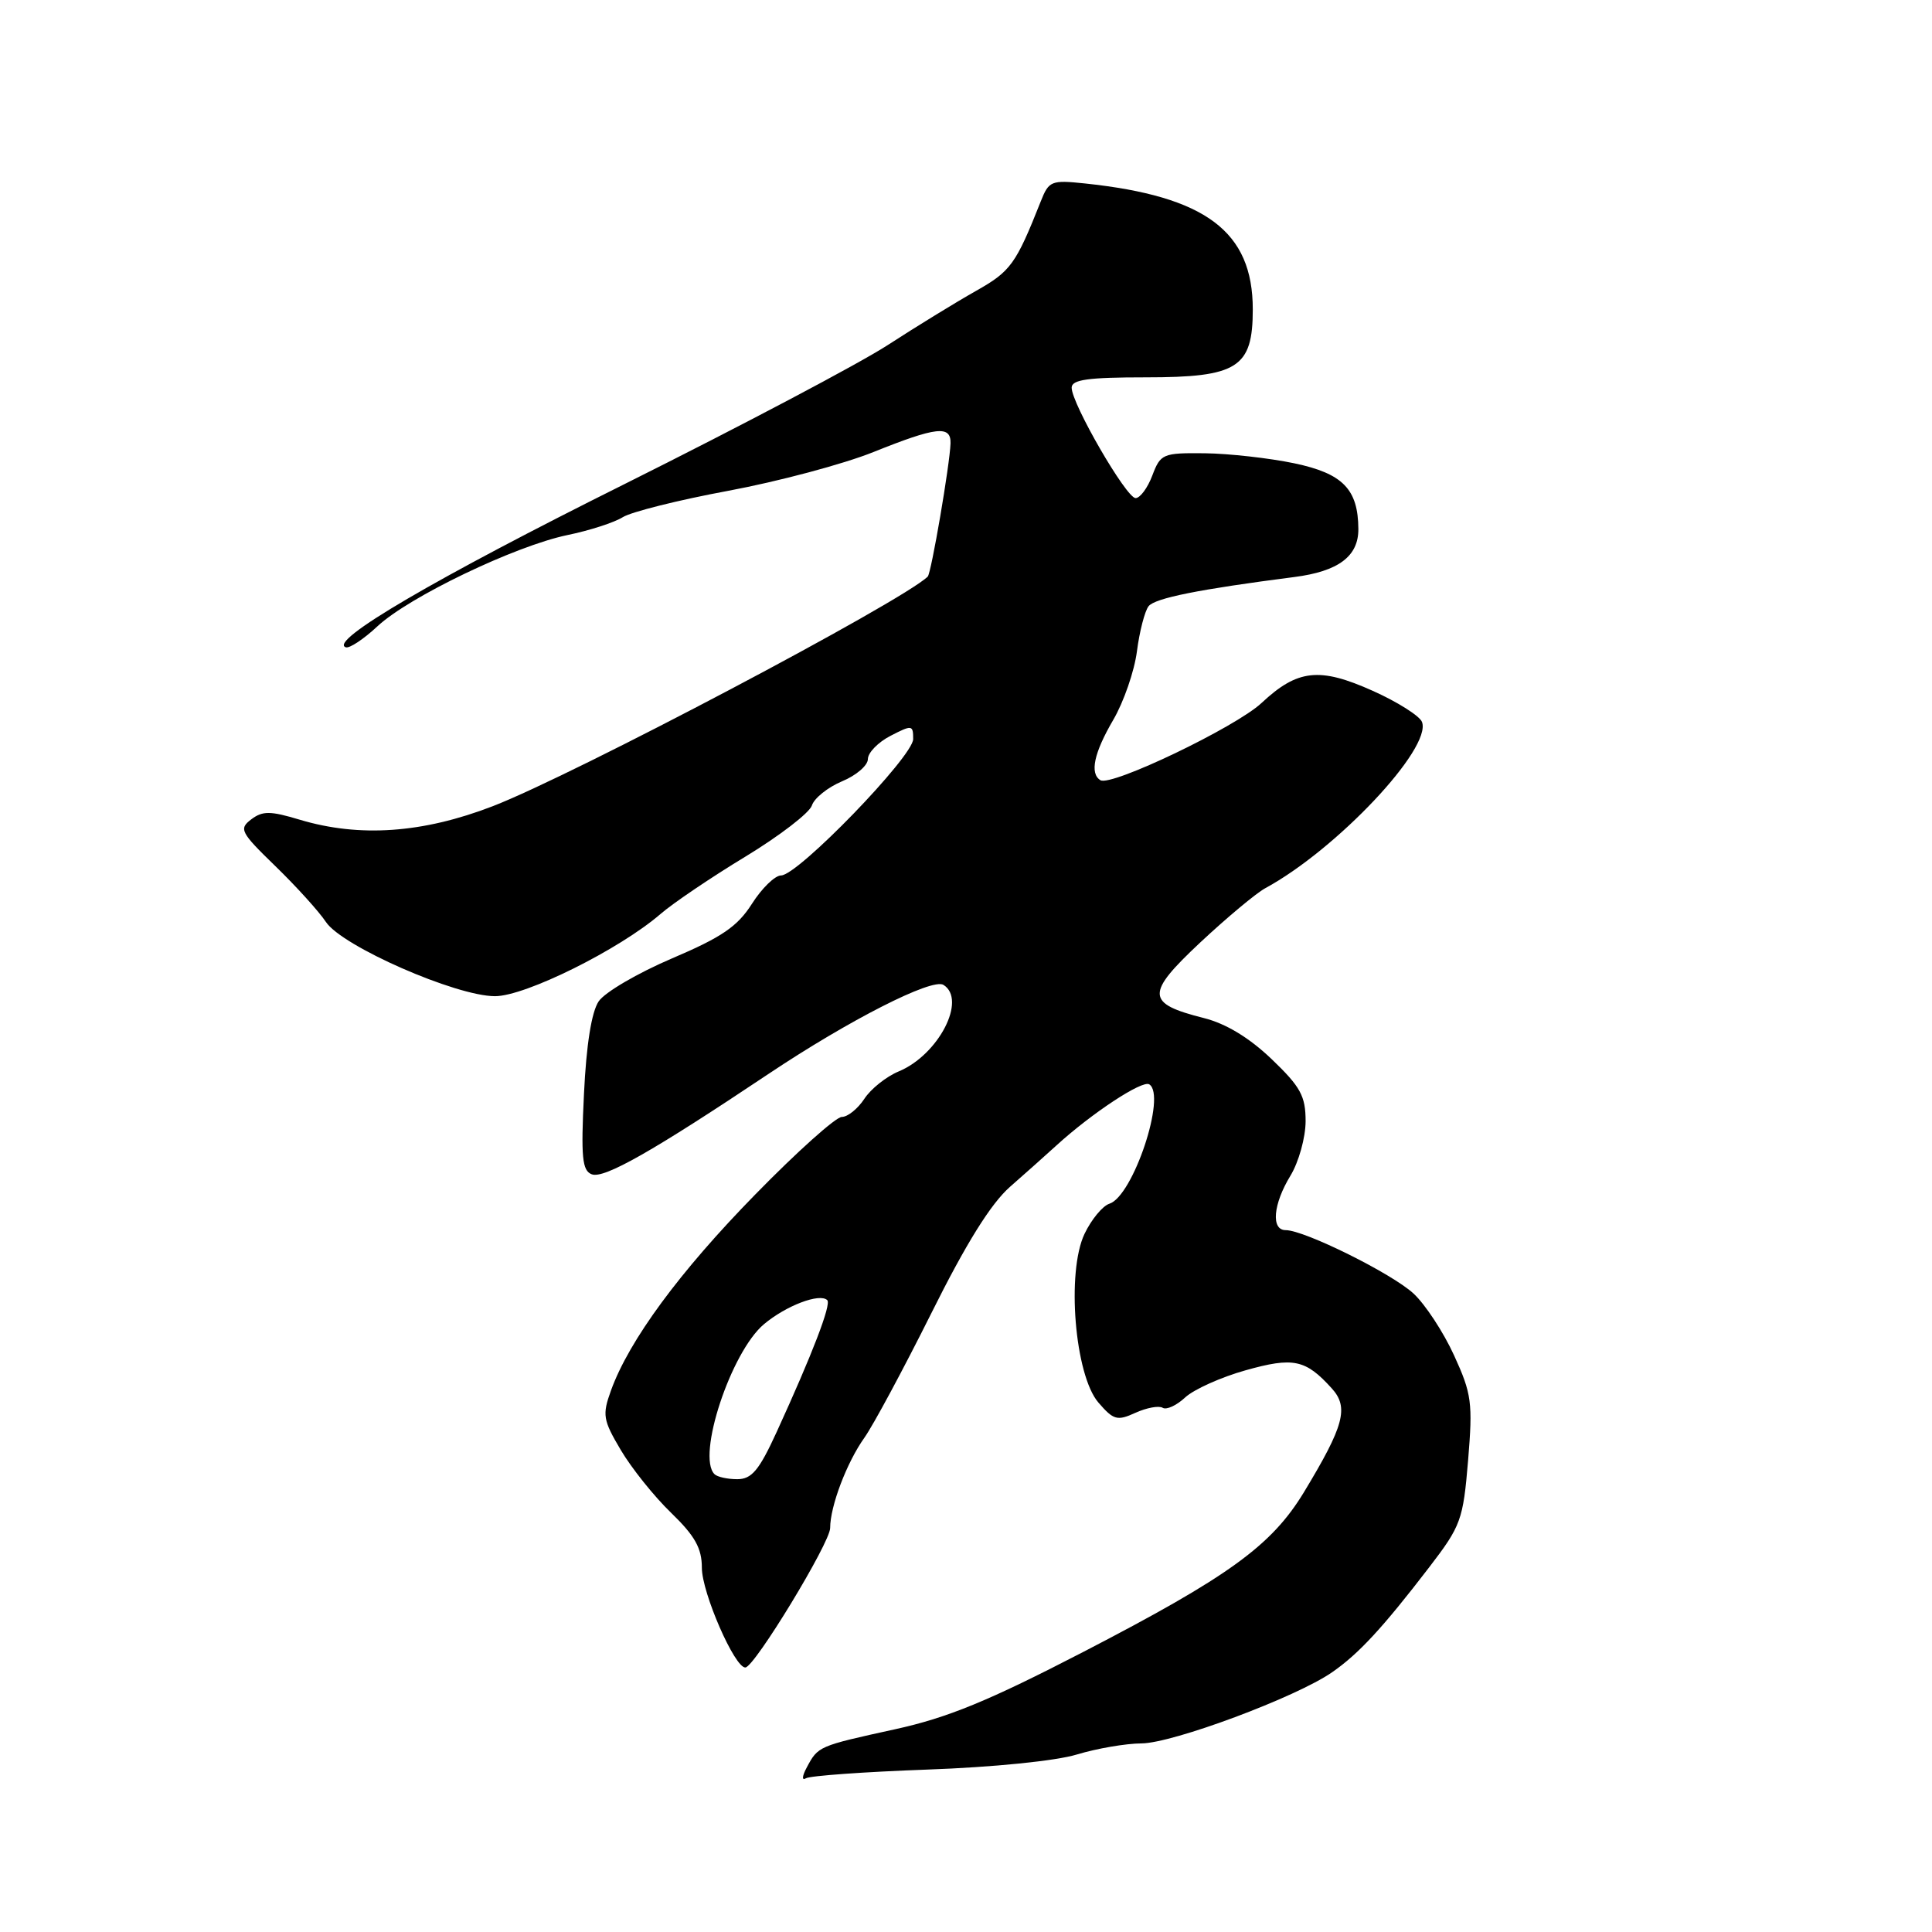 <?xml version="1.0" encoding="UTF-8" standalone="no"?>
<!DOCTYPE svg PUBLIC "-//W3C//DTD SVG 1.1//EN" "http://www.w3.org/Graphics/SVG/1.1/DTD/svg11.dtd" >
<svg xmlns="http://www.w3.org/2000/svg" xmlns:xlink="http://www.w3.org/1999/xlink" version="1.1" viewBox="0 0 256 256">
 <g >
 <path fill="currentColor"
d=" M 122.83 234.48 C 131.57 234.17 139.91 233.33 142.69 232.48 C 145.34 231.68 149.18 231.02 151.24 231.01 C 155.36 231.00 171.75 224.89 176.50 221.59 C 180.02 219.16 183.23 215.68 189.37 207.68 C 193.59 202.18 193.87 201.41 194.53 193.52 C 195.16 185.87 195.01 184.70 192.67 179.59 C 191.27 176.52 188.85 172.84 187.31 171.41 C 184.46 168.76 172.85 163.00 170.36 163.00 C 168.39 163.00 168.69 159.55 171.00 155.77 C 172.09 153.97 172.99 150.74 173.00 148.58 C 173.00 145.23 172.34 144.02 168.50 140.34 C 165.54 137.51 162.46 135.64 159.53 134.90 C 151.83 132.96 151.77 131.70 159.03 124.89 C 162.55 121.60 166.42 118.37 167.64 117.70 C 177.09 112.58 189.76 99.15 188.42 95.66 C 188.12 94.87 185.18 93.01 181.90 91.54 C 174.84 88.37 171.93 88.69 167.16 93.15 C 163.72 96.36 147.23 104.26 145.81 103.38 C 144.37 102.49 144.95 99.77 147.51 95.39 C 148.89 93.03 150.31 88.94 150.65 86.30 C 150.99 83.66 151.69 80.97 152.19 80.33 C 153.04 79.25 158.91 78.08 171.50 76.46 C 177.34 75.71 180.01 73.72 179.99 70.10 C 179.96 64.82 177.93 62.74 171.50 61.39 C 168.20 60.70 162.87 60.10 159.66 60.06 C 154.07 60.00 153.78 60.13 152.69 63.00 C 152.07 64.65 151.07 66.00 150.47 66.00 C 149.24 66.00 142.00 53.49 142.00 51.37 C 142.00 50.30 144.18 50.00 151.81 50.00 C 164.01 50.00 166.00 48.73 166.00 40.99 C 166.00 30.67 159.77 26.00 143.77 24.31 C 139.31 23.84 138.98 23.97 137.92 26.65 C 134.60 35.03 133.93 35.95 129.30 38.56 C 126.66 40.05 121.41 43.27 117.62 45.73 C 113.84 48.18 98.19 56.44 82.84 64.10 C 57.59 76.68 43.43 84.98 45.82 85.77 C 46.31 85.94 48.20 84.68 50.01 82.99 C 54.19 79.09 68.23 72.35 75.18 70.90 C 78.11 70.30 81.41 69.23 82.52 68.53 C 83.63 67.83 89.93 66.25 96.52 65.03 C 103.11 63.80 111.75 61.50 115.73 59.90 C 124.09 56.54 126.02 56.33 125.95 58.75 C 125.86 61.54 123.40 75.93 122.93 76.40 C 119.54 79.71 76.01 102.69 65.28 106.83 C 56.01 110.41 47.61 110.99 39.70 108.61 C 35.81 107.44 34.80 107.43 33.29 108.57 C 31.63 109.83 31.86 110.28 36.50 114.78 C 39.25 117.45 42.26 120.77 43.19 122.17 C 45.32 125.38 60.41 132.00 65.59 132.00 C 69.62 132.00 82.06 125.82 87.52 121.11 C 89.18 119.67 94.24 116.25 98.78 113.50 C 103.31 110.75 107.27 107.70 107.58 106.73 C 107.89 105.76 109.69 104.32 111.57 103.53 C 113.46 102.75 115.00 101.42 115.00 100.58 C 115.00 99.74 116.35 98.35 118.00 97.50 C 120.85 96.03 121.00 96.05 121.00 97.93 C 121.00 100.23 105.73 116.00 103.50 116.00 C 102.69 116.00 100.95 117.69 99.64 119.75 C 97.72 122.77 95.65 124.18 89.03 127.00 C 84.51 128.93 80.14 131.48 79.33 132.68 C 78.38 134.09 77.69 138.44 77.38 144.94 C 76.97 153.34 77.14 155.12 78.41 155.60 C 80.03 156.23 86.50 152.55 101.86 142.28 C 112.50 135.17 123.50 129.57 125.01 130.50 C 128.15 132.45 124.36 139.78 119.08 141.97 C 117.44 142.65 115.39 144.28 114.53 145.60 C 113.66 146.92 112.32 148.00 111.54 148.00 C 110.76 148.00 105.61 152.61 100.10 158.25 C 90.05 168.51 83.36 177.60 80.96 184.24 C 79.79 187.48 79.89 188.14 82.26 192.14 C 83.68 194.54 86.67 198.28 88.92 200.45 C 92.09 203.52 93.00 205.15 93.00 207.74 C 93.00 211.04 97.36 221.04 98.77 220.95 C 100.00 220.87 110.00 204.42 110.00 202.47 C 110.00 199.59 112.20 193.78 114.54 190.50 C 115.71 188.85 119.70 181.43 123.41 174.00 C 128.02 164.74 131.30 159.49 133.82 157.27 C 135.84 155.50 138.62 153.02 139.99 151.77 C 144.67 147.50 151.35 143.10 152.28 143.68 C 154.60 145.11 150.13 158.51 147.00 159.50 C 146.10 159.79 144.62 161.58 143.71 163.48 C 141.29 168.55 142.41 182.20 145.54 185.84 C 147.55 188.17 148.03 188.31 150.46 187.20 C 151.94 186.53 153.56 186.23 154.06 186.54 C 154.56 186.85 155.91 186.23 157.05 185.16 C 158.20 184.10 161.80 182.48 165.05 181.57 C 171.38 179.79 172.99 180.13 176.46 183.96 C 178.76 186.49 178.10 188.93 172.78 197.72 C 168.48 204.81 162.84 208.90 143.50 218.91 C 130.97 225.39 125.57 227.61 118.58 229.14 C 108.45 231.36 108.40 231.38 106.91 234.18 C 106.28 235.34 106.23 235.98 106.79 235.63 C 107.33 235.30 114.55 234.78 122.83 234.48 Z  M 94.67 195.33 C 92.29 192.96 96.85 179.15 101.22 175.47 C 104.16 173.00 108.63 171.30 109.62 172.28 C 110.17 172.84 107.64 179.42 102.91 189.75 C 100.58 194.84 99.60 196.00 97.69 196.00 C 96.39 196.00 95.03 195.70 94.67 195.33 Z "/>
</g>
</svg>